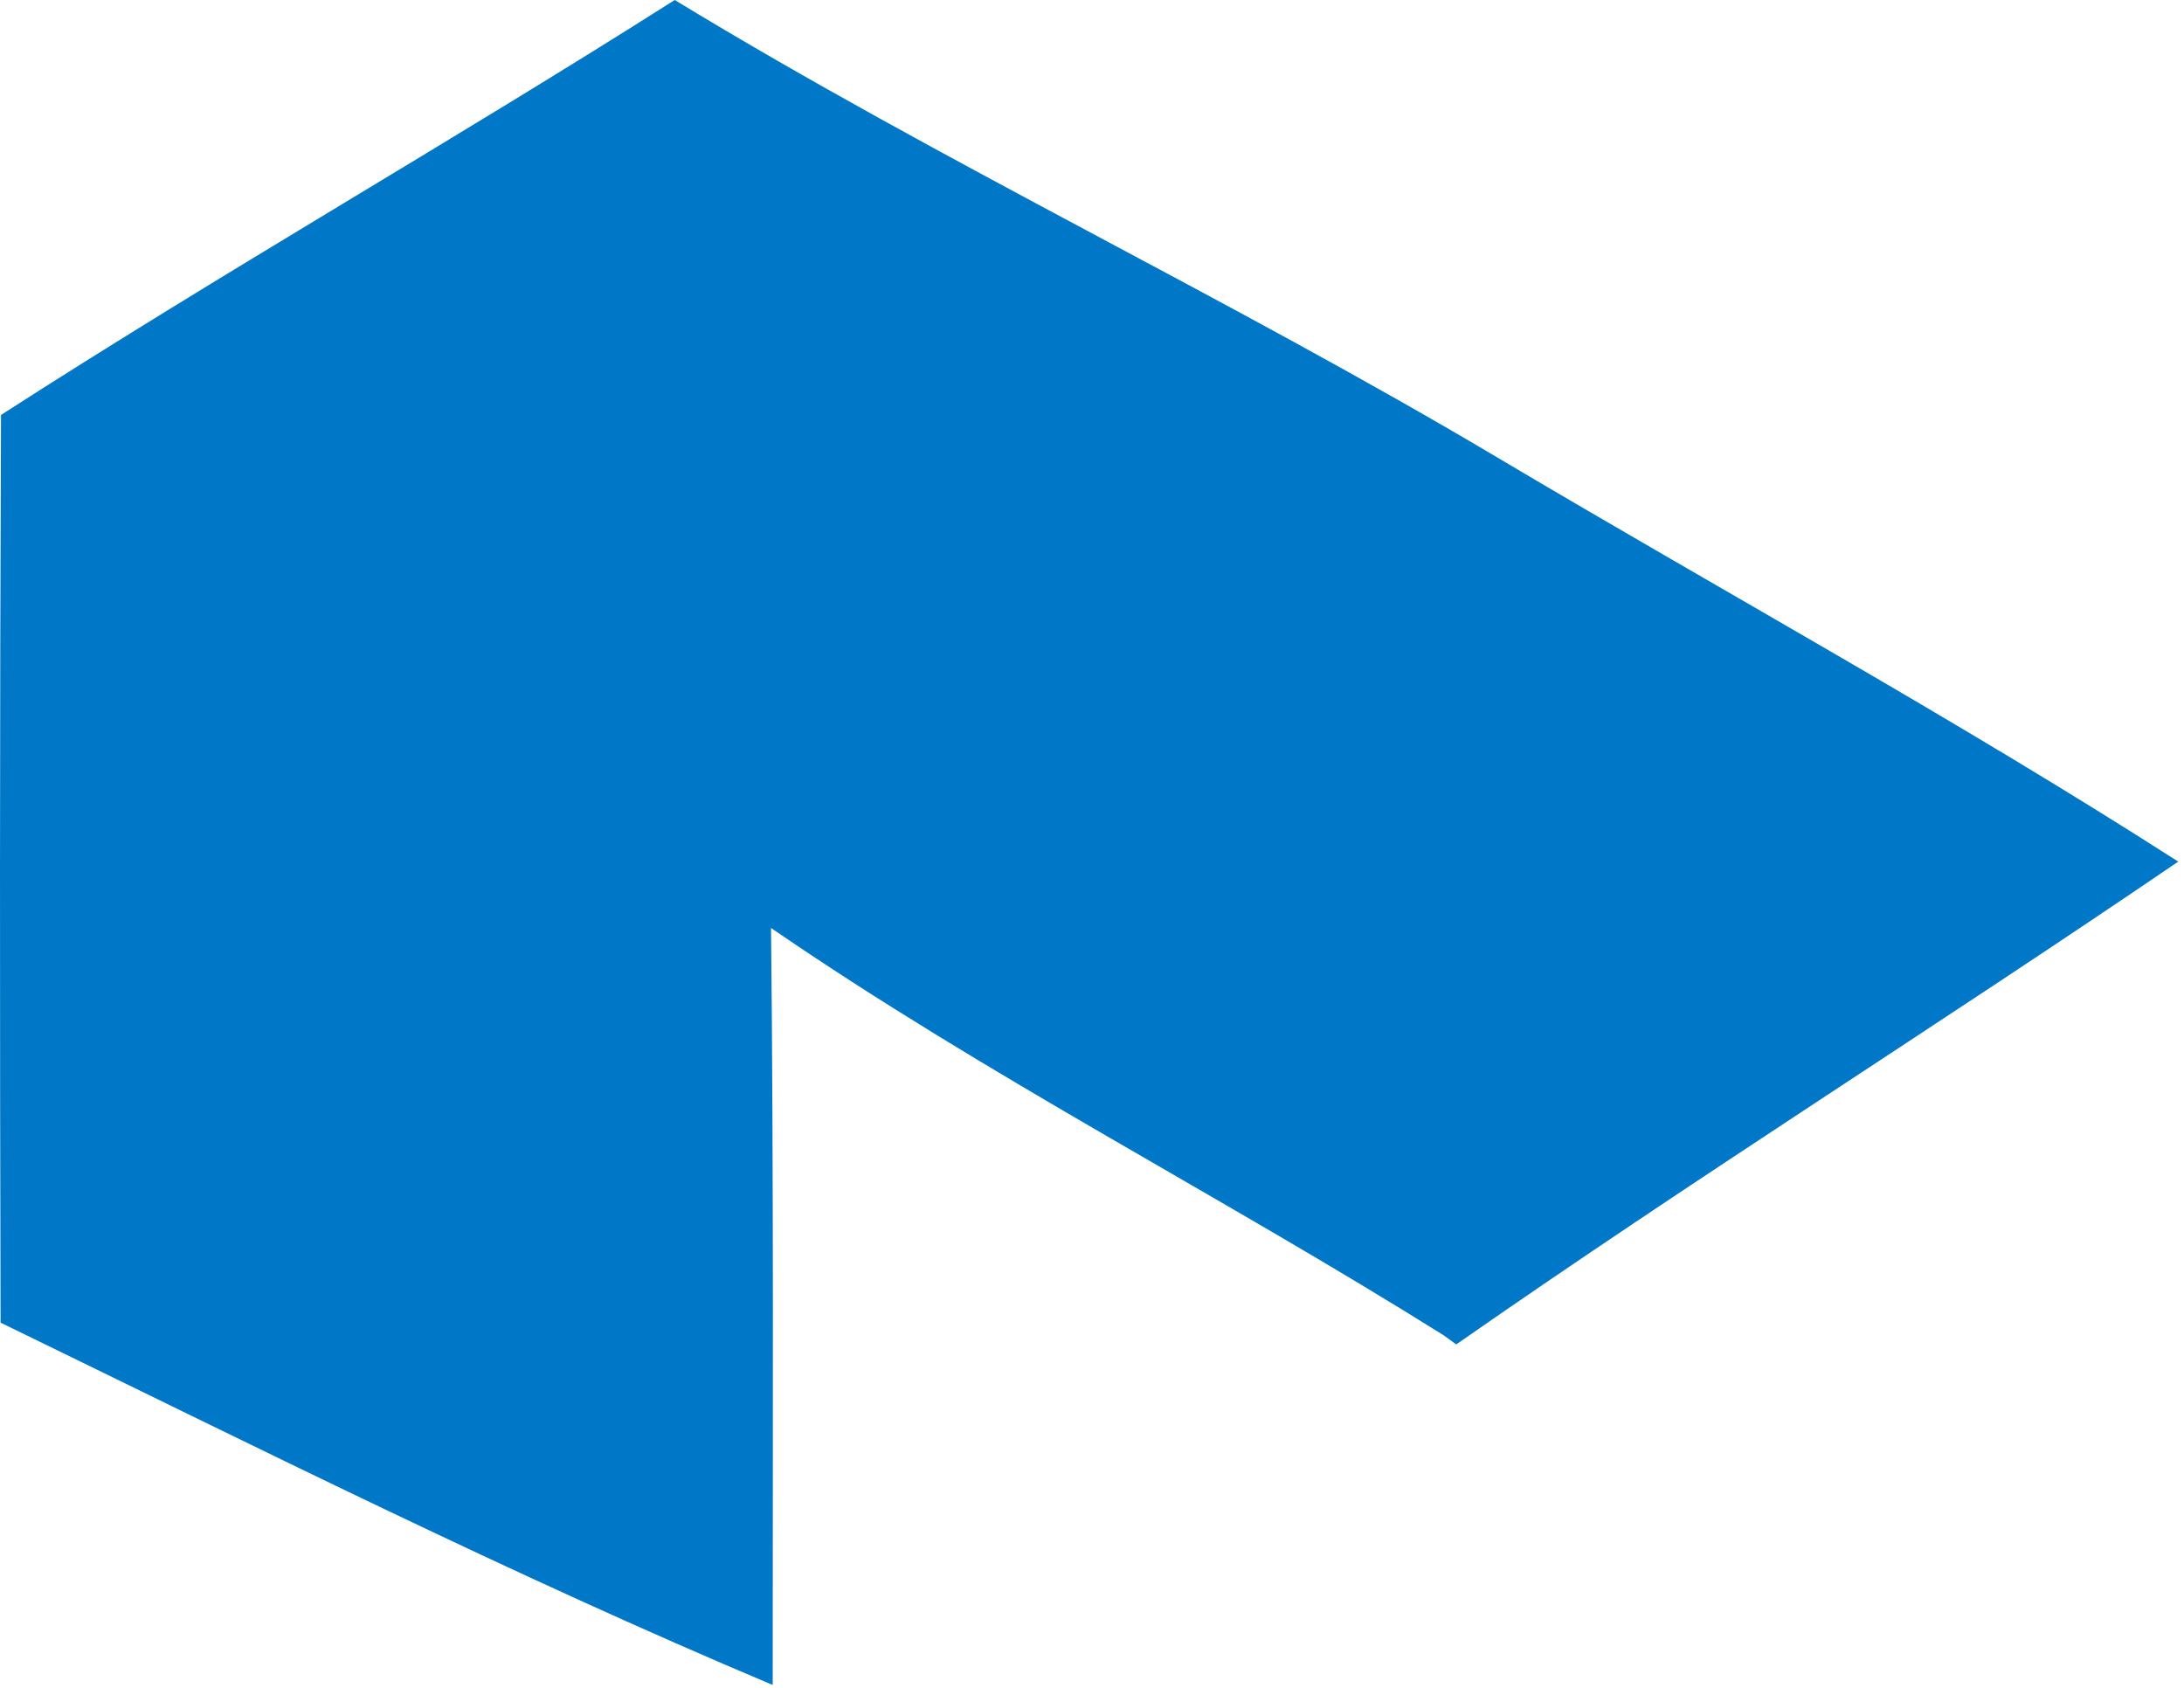 <svg width="220" height="170" viewBox="0 0 220 170" fill="none" xmlns="http://www.w3.org/2000/svg">
<path d="M67.967 0C95.093 16.5 123.838 30.02 151.111 46.244C173.881 59.764 197.113 72.474 219.42 86.782C195.304 103.218 170.619 118.719 146.692 135.41L145.429 134.495C123.039 120.465 99.47 108.435 77.668 93.467C77.942 118.889 77.837 144.289 77.837 169.71C51.448 158.597 25.816 145.736 0.059 133.218C-0.026 102.729 -0.026 72.261 0.101 41.794C22.449 27.401 45.535 14.244 67.967 0Z" fill="#0078C7"/>
</svg>
